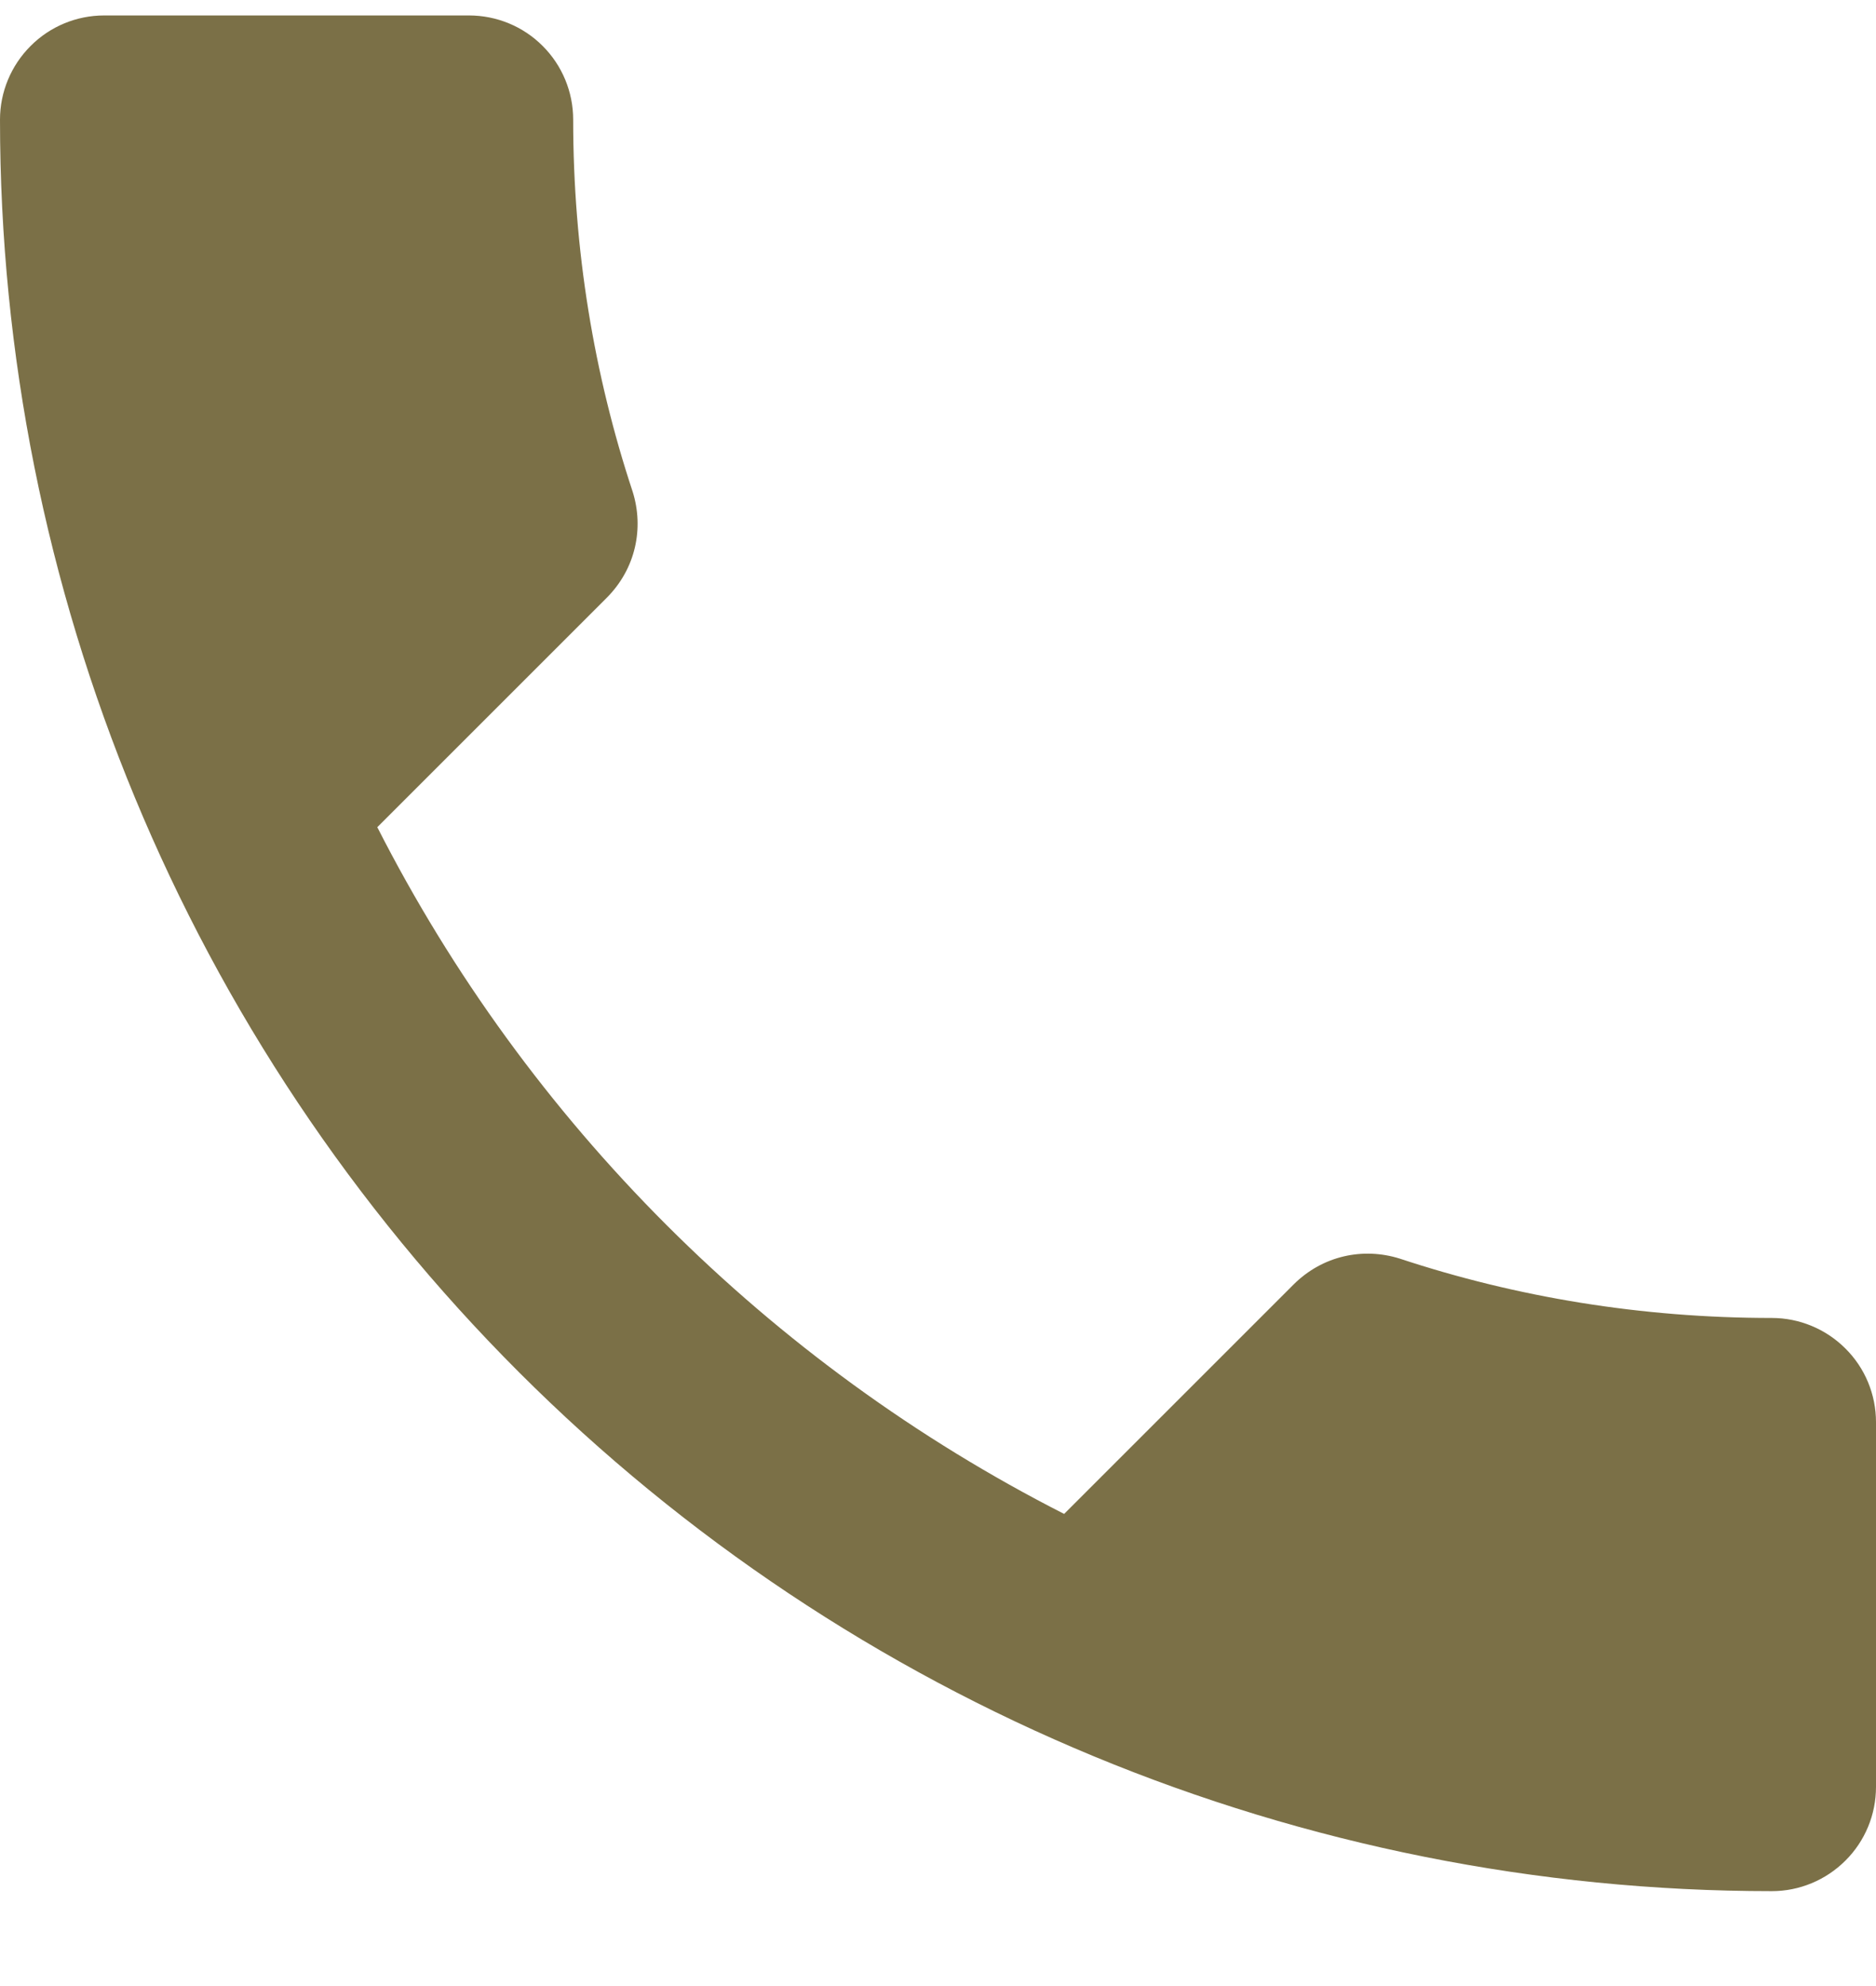 <svg width="17" height="18" viewBox="0 0 17 18" fill="none" xmlns="http://www.w3.org/2000/svg">
<path d="M3.419 7.497C4.779 10.17 6.97 12.361 9.643 13.721L11.721 11.643C11.985 11.379 12.353 11.303 12.684 11.407C13.742 11.757 14.875 11.945 16.056 11.945C16.306 11.945 16.546 12.045 16.723 12.222C16.901 12.399 17 12.639 17 12.89V16.195C17 16.446 16.901 16.686 16.723 16.863C16.546 17.04 16.306 17.14 16.056 17.14C11.797 17.14 7.714 15.448 4.703 12.437C1.692 9.426 0 5.343 0 1.084C0 0.834 0.1 0.594 0.277 0.417C0.454 0.239 0.694 0.14 0.944 0.14H4.25C4.5 0.14 4.741 0.239 4.918 0.417C5.095 0.594 5.194 0.834 5.194 1.084C5.194 2.265 5.383 3.398 5.733 4.456C5.837 4.787 5.761 5.155 5.497 5.419L3.419 7.497Z" fill="#7B7047"/>
</svg>
